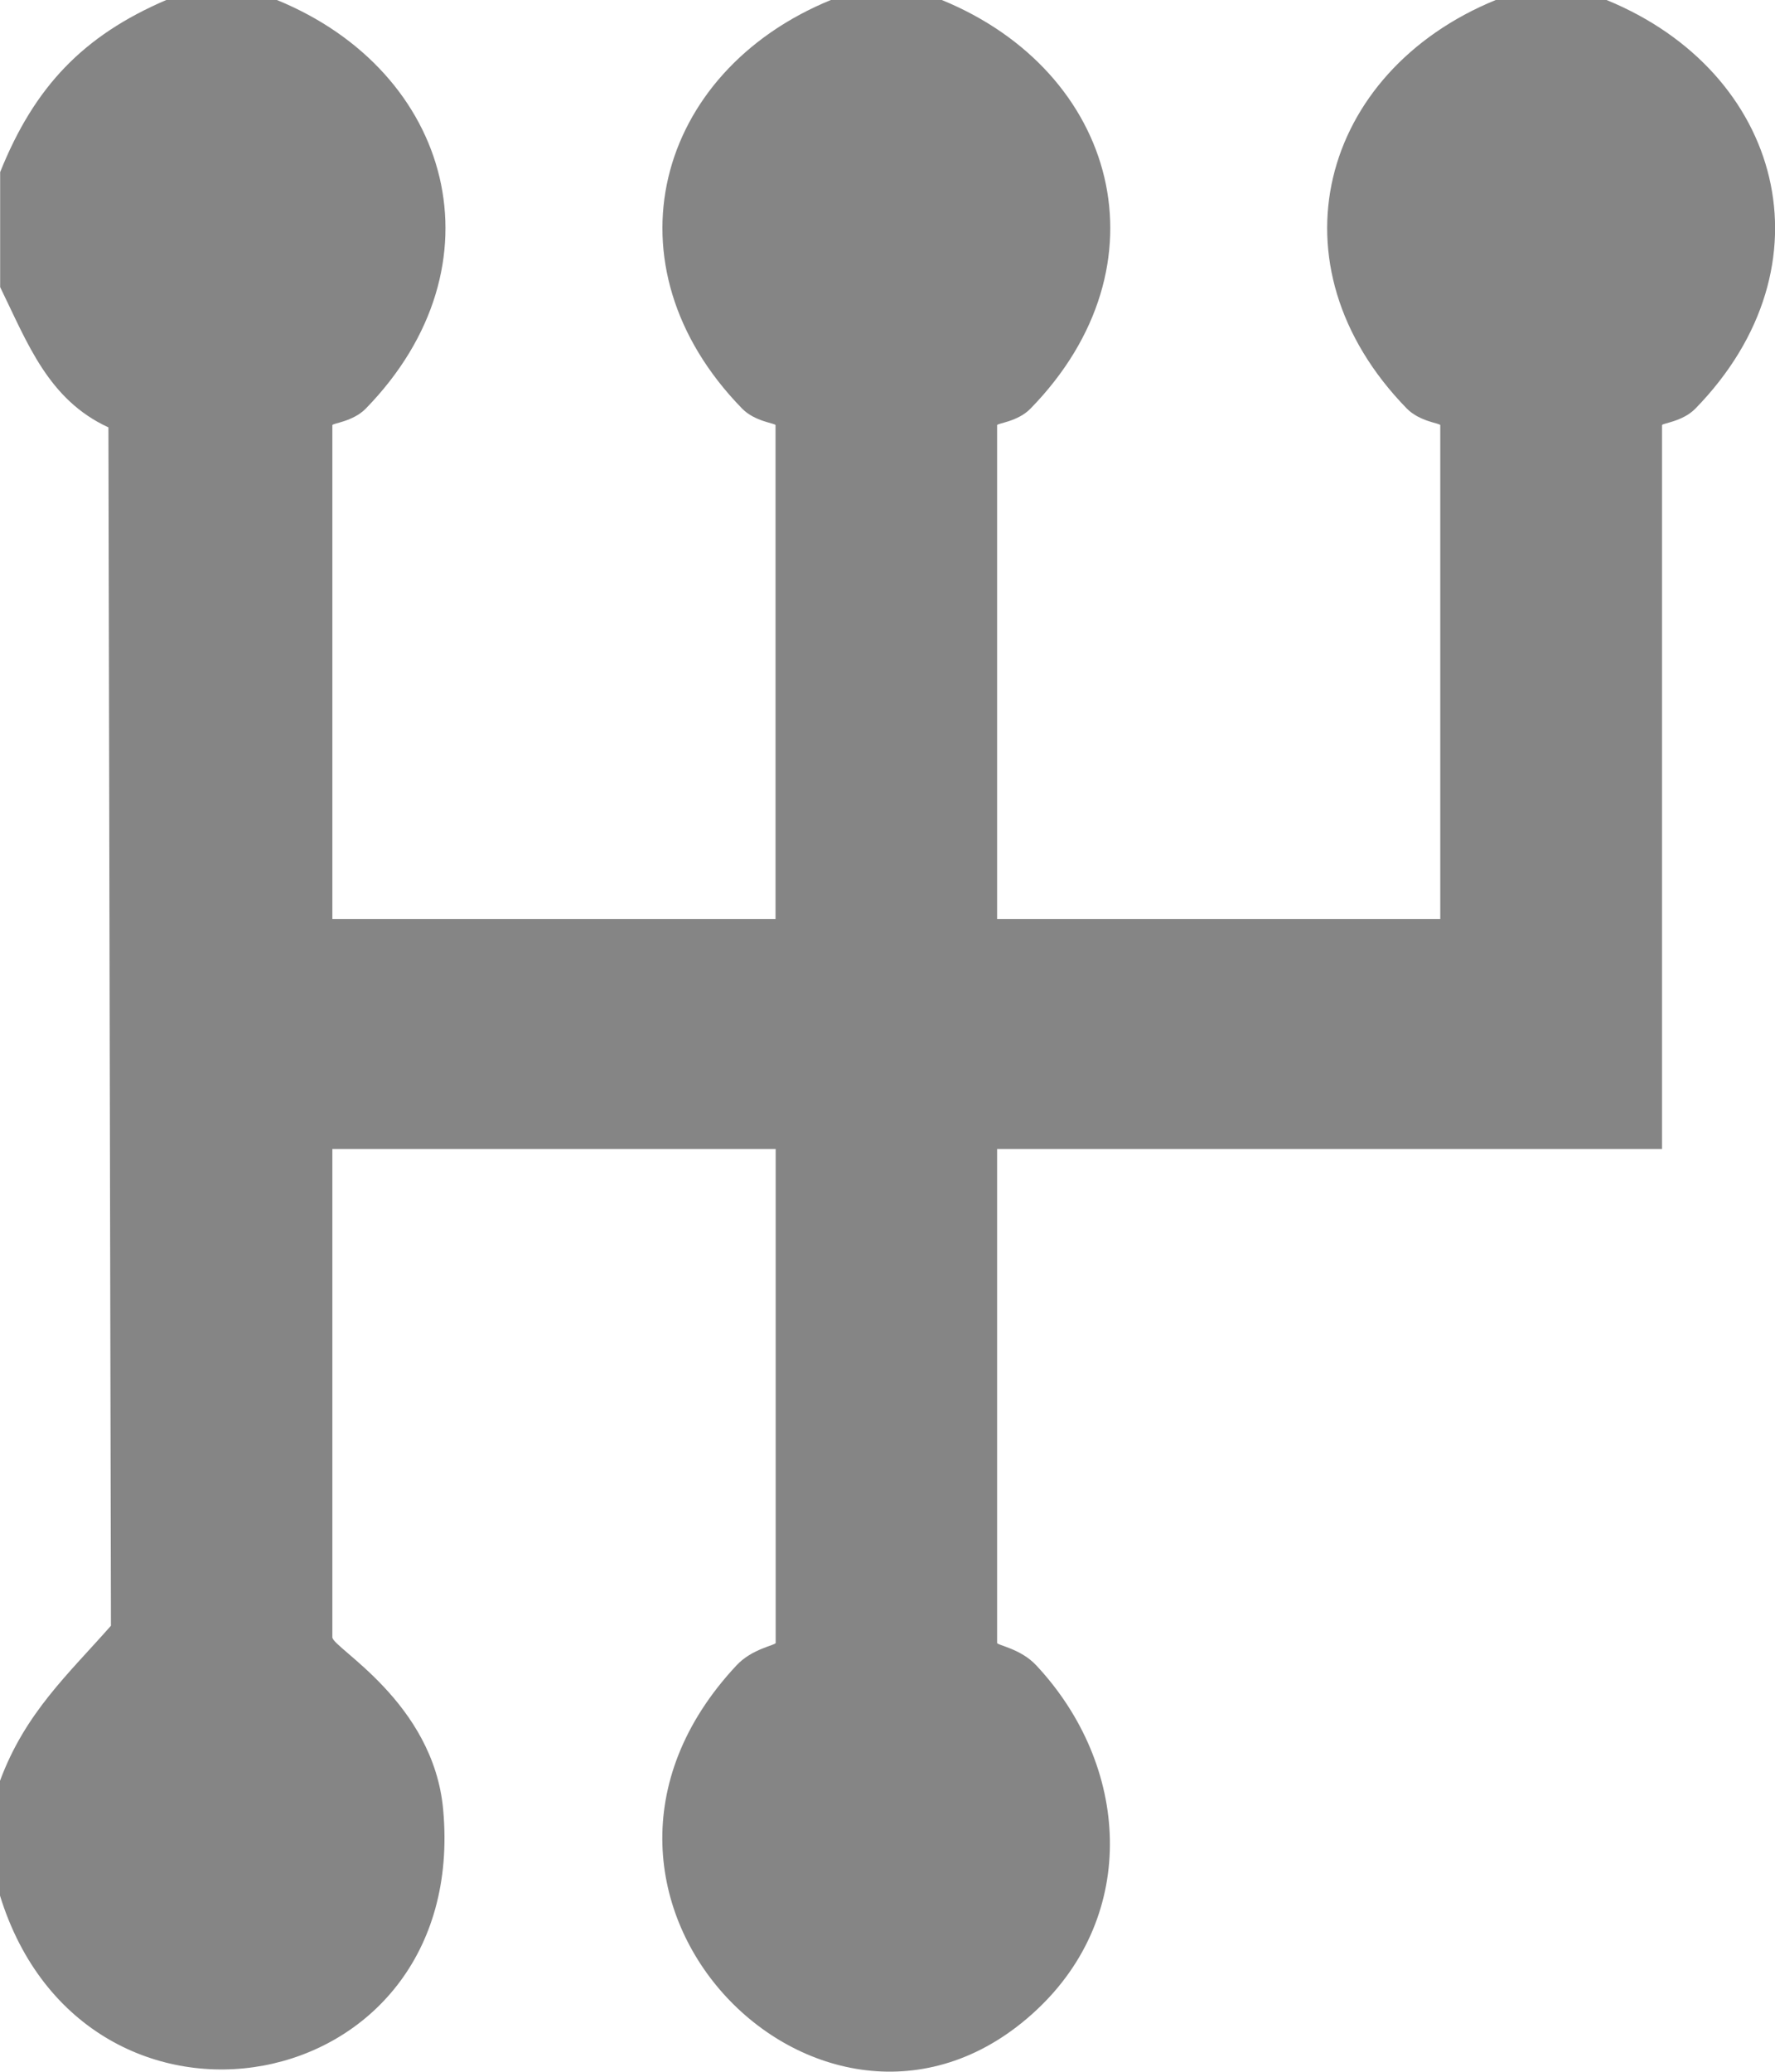 <svg width="12" height="14" viewBox="0 0 12 14" fill="none" xmlns="http://www.w3.org/2000/svg">
<g clip-path="url(#clip0_82_233)">
<path d="M1.872 0C3.058 0.485 3.418 1.792 2.473 2.761C2.386 2.85 2.247 2.86 2.247 2.873V6.211H5.243V2.873C5.243 2.86 5.104 2.85 5.017 2.761C4.072 1.792 4.432 0.485 5.617 0H6.367C7.552 0.485 7.913 1.792 6.967 2.761C6.881 2.85 6.741 2.86 6.741 2.873V6.211H9.737V2.873C9.737 2.86 9.599 2.85 9.511 2.761C8.566 1.792 8.926 0.485 10.112 0H10.861C12.047 0.485 12.407 1.792 11.462 2.761C11.375 2.85 11.236 2.86 11.236 2.873V7.764H6.741V11.102C6.741 11.118 6.9 11.14 7.006 11.254C7.637 11.929 7.702 12.937 7.004 13.586C5.6 14.892 3.51 12.824 4.979 11.254C5.085 11.14 5.244 11.118 5.244 11.102V7.764H2.247V11.064C2.247 11.136 2.93 11.503 2.996 12.228C3.177 14.209 0.574 14.667 0 12.81V12.034C0.17 11.575 0.461 11.314 0.75 10.986L0.733 2.888C0.326 2.701 0.186 2.318 0.001 1.94V1.163C0.233 0.585 0.563 0.241 1.124 0H1.873H1.872Z" fill="#858585"/>
</g>
<defs>
<clipPath id="clip0_82_233">
<rect width="12" height="14" fill="white"/>
</clipPath>
</defs>
</svg>
